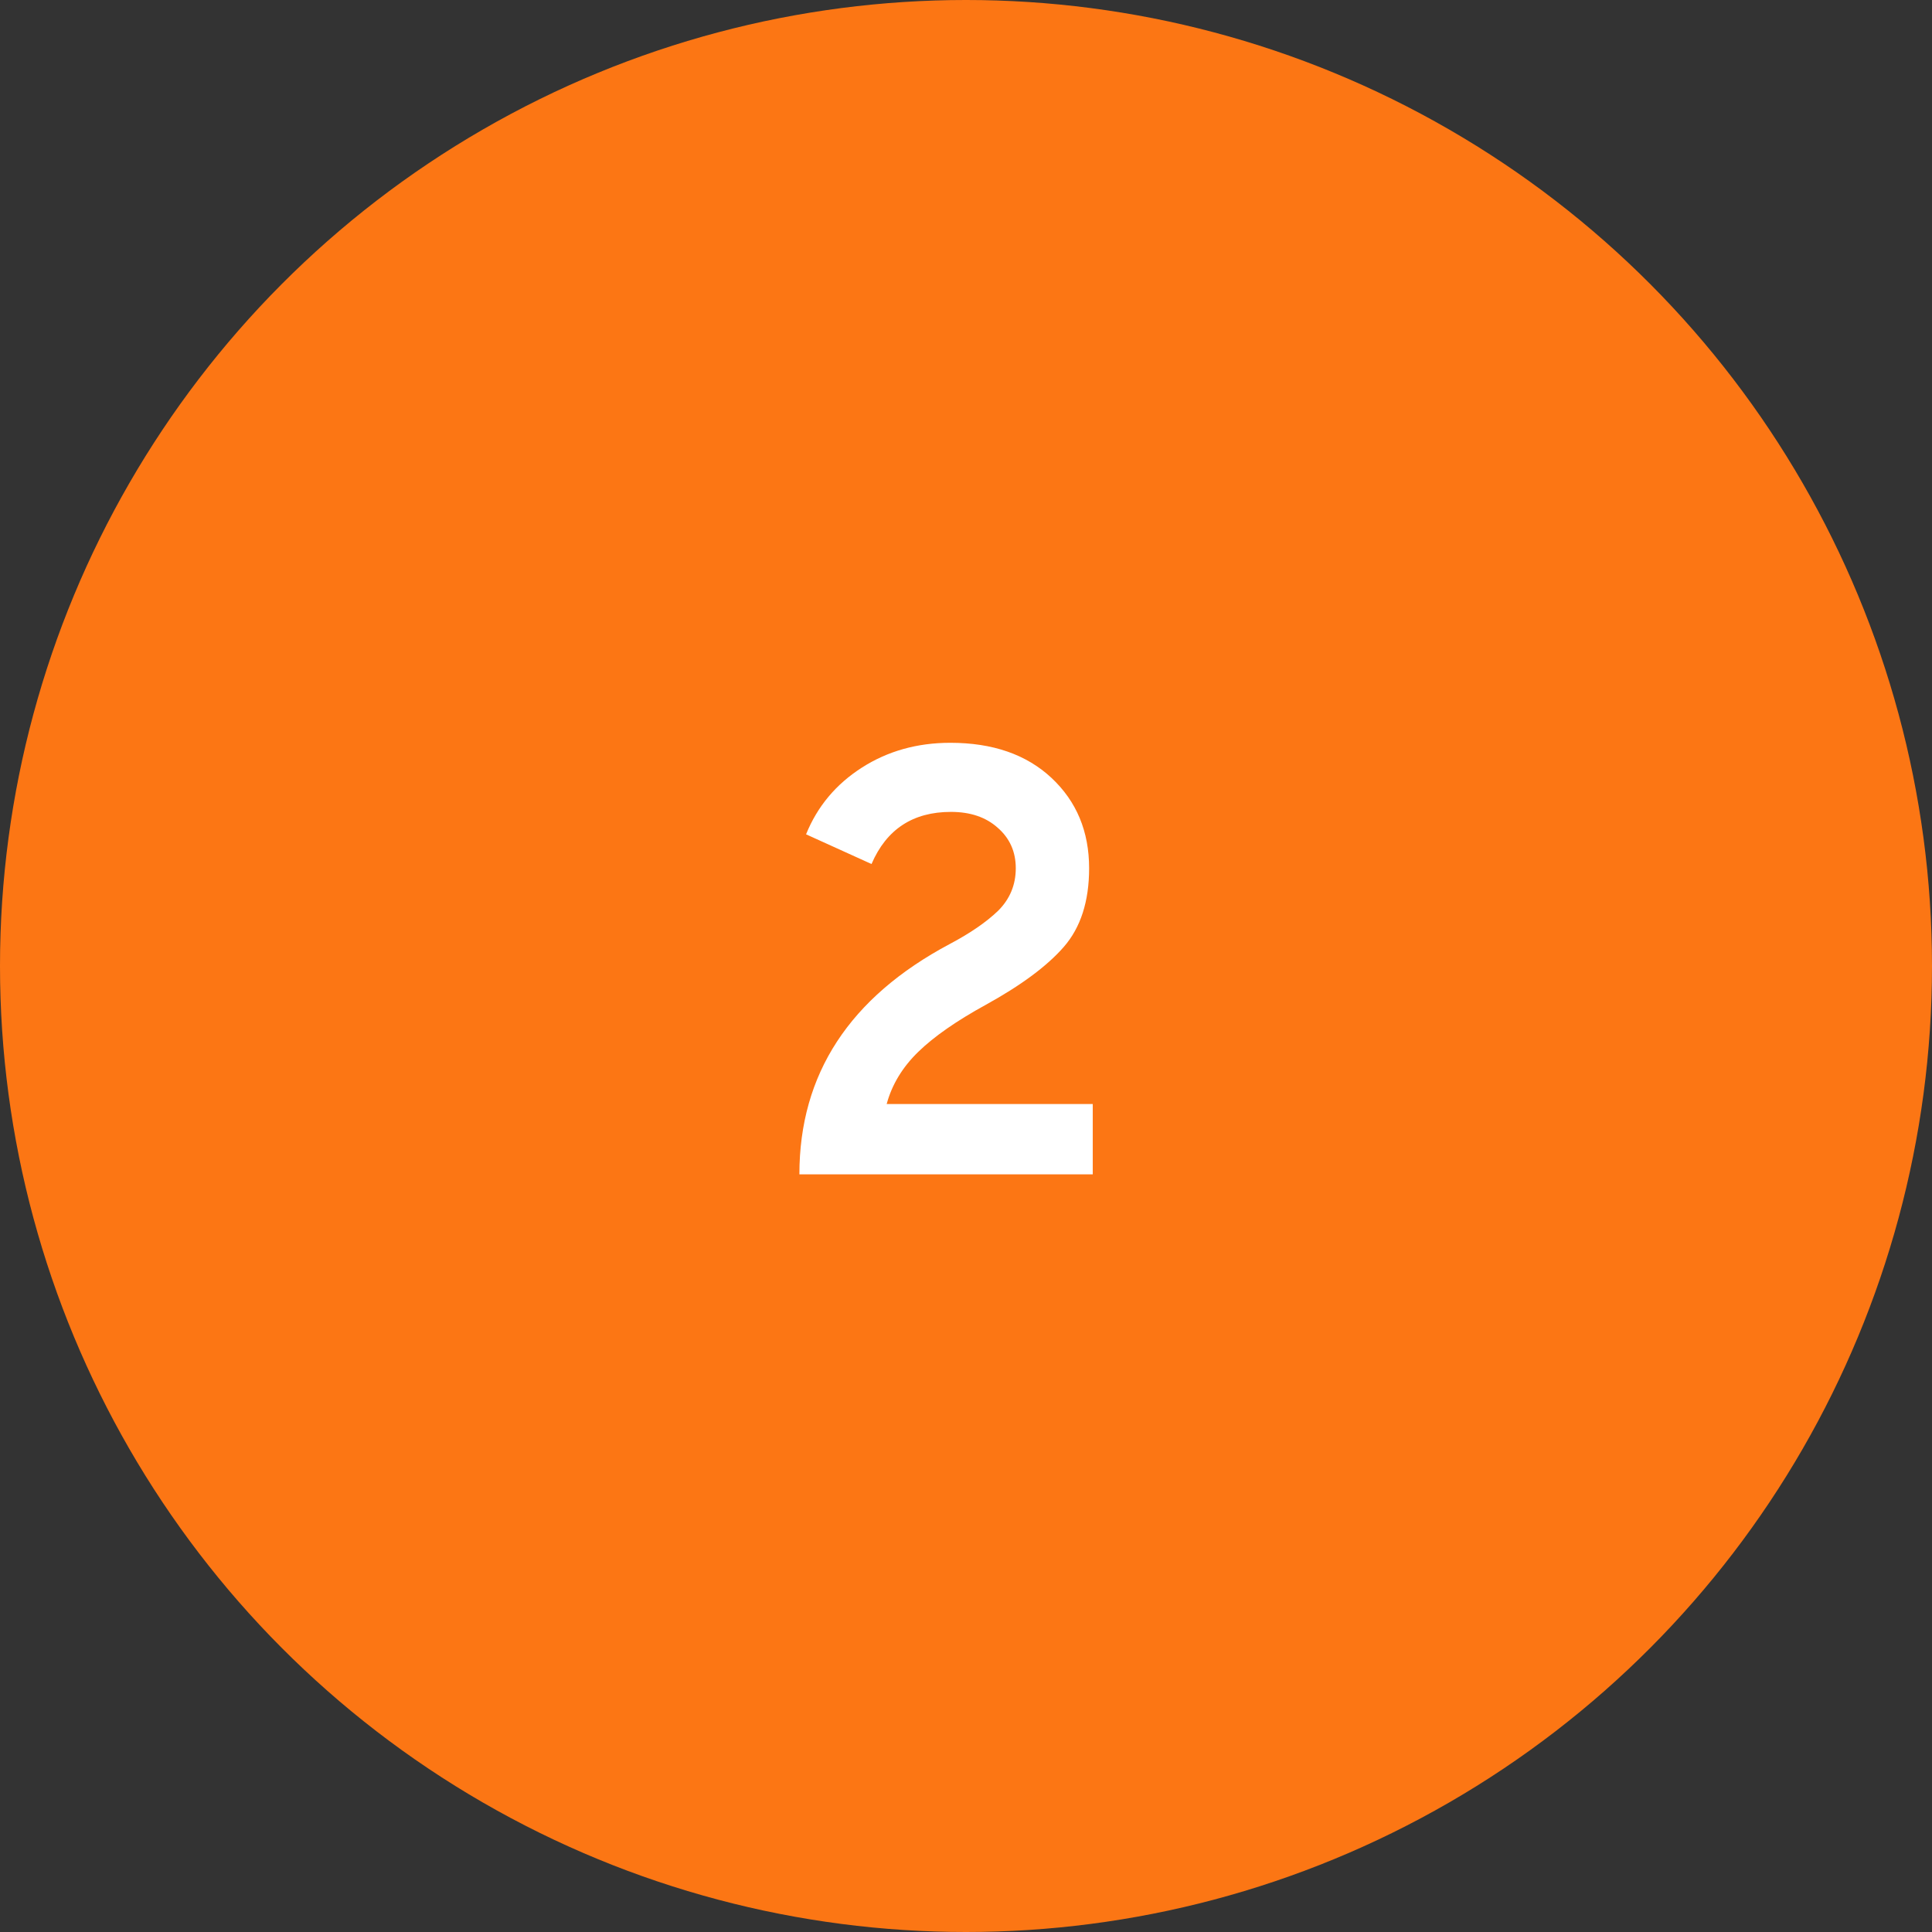 <?xml version="1.0" encoding="UTF-8" standalone="no"?>
<svg
   width="51"
   height="51"
   viewBox="0 0 51 51"
   fill="none"
   version="1.1"
   id="svg4221"
   sodipodi:docname="2-checked.svg"
   inkscape:version="1.2 (dc2aedaf03, 2022-05-15)"
   xmlns:inkscape="http://www.inkscape.org/namespaces/inkscape"
   xmlns:sodipodi="http://sodipodi.sourceforge.net/DTD/sodipodi-0.dtd"
   xmlns="http://www.w3.org/2000/svg"
   xmlns:svg="http://www.w3.org/2000/svg">
  <rect x="0" y="0" width="51" height="51" fill="#333333" stroke="none"/>
  <sodipodi:namedview
     id="namedview4223"
     pagecolor="#ffffff"
     bordercolor="#000000"
     borderopacity="0.25"
     inkscape:showpageshadow="2"
     inkscape:pageopacity="0.0"
     inkscape:pagecheckerboard="0"
     inkscape:deskcolor="#d1d1d1"
     showgrid="false"
     inkscape:zoom="12.27451"
     inkscape:cx="25.5"
     inkscape:cy="25.5"
     inkscape:window-width="1600"
     inkscape:window-height="829"
     inkscape:window-x="-8"
     inkscape:window-y="-8"
     inkscape:window-maximized="1"
     inkscape:current-layer="g4214" />
  <g
     clip-path="url(#clip0_0_1484)"
     id="g4214">
    <circle
       cx="25.5"
       cy="25.5"
       r="25.5"
       fill="#262E38"
       id="circle4210"
       style="fill:#fc7614;fill-opacity:1" />
    <path
       d="M21.102 31C21.102 28.355 22.424 26.328 25.07 24.92C25.614 24.632 26.04 24.339 26.35 24.04C26.659 23.731 26.814 23.357 26.814 22.92C26.814 22.483 26.654 22.125 26.334 21.848C26.024 21.571 25.614 21.432 25.102 21.432C24.099 21.432 23.4 21.891 23.006 22.808L21.278 22.024C21.576 21.288 22.067 20.701 22.75 20.264C23.432 19.827 24.211 19.608 25.086 19.608C26.206 19.608 27.096 19.917 27.758 20.536C28.419 21.155 28.75 21.949 28.75 22.92C28.75 23.795 28.526 24.488 28.078 25C27.64 25.501 26.958 26.008 26.03 26.52C25.251 26.947 24.654 27.363 24.238 27.768C23.822 28.173 23.544 28.632 23.406 29.144H28.846V31H21.102Z"
       fill="#7C8798"
       id="path4212"
       style="fill:#ffffff;fill-opacity:1" />
  </g>
  <defs
     id="defs4219">
    <clipPath
       id="clip0_0_1484">
      <rect
         width="51"
         height="51"
         fill="white"
         id="rect4216" />
    </clipPath>
  </defs>
</svg>
